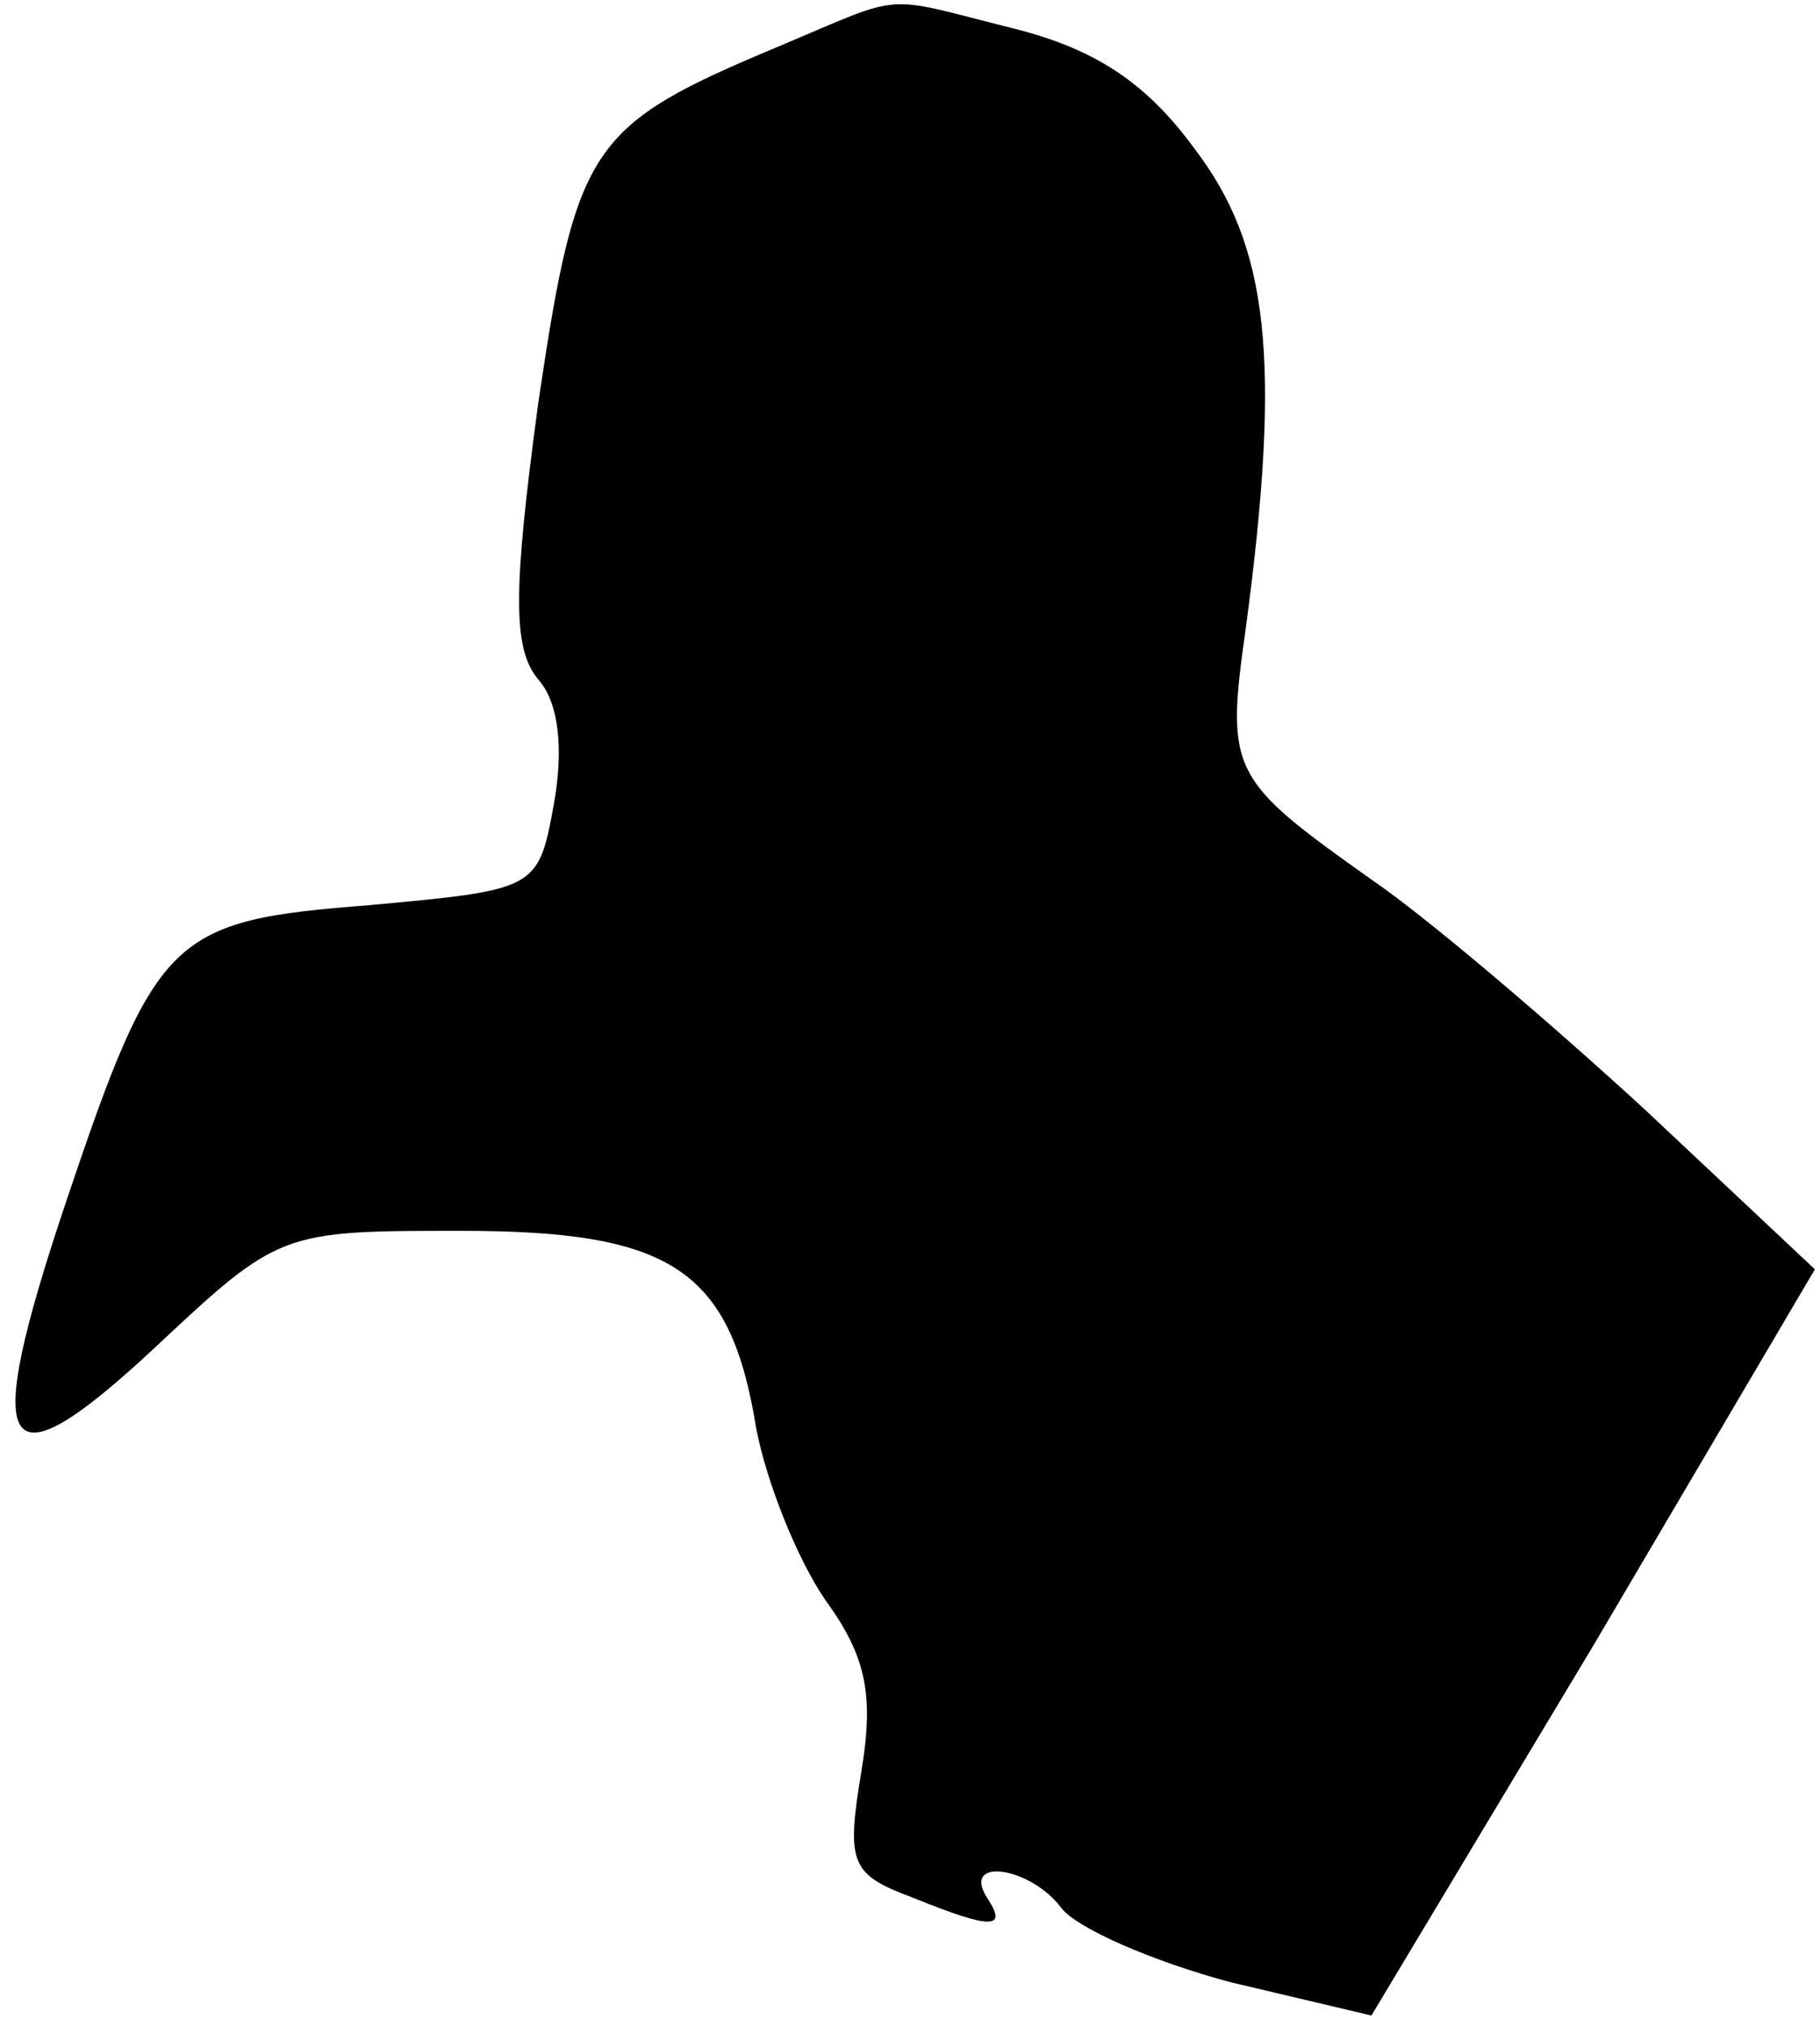 <?xml version="1.0" standalone="no"?>
<!DOCTYPE svg PUBLIC "-//W3C//DTD SVG 20010904//EN"
 "http://www.w3.org/TR/2001/REC-SVG-20010904/DTD/svg10.dtd">
<svg version="1.0" xmlns="http://www.w3.org/2000/svg"
 width="71pt" height="79pt" viewBox="0 0 71 79"
 preserveAspectRatio="xMidYMid meet">
<g transform="translate(0,79) scale(0.1,-0.1)"
fill="#000000" stroke="none">
<path fill="#000000" stroke="none" d="M304 772 c-74 -31 -79 -38 -94 -139
-10 -74 -10 -96 0 -108 8 -9 10 -27 6 -49 -6 -33 -7 -33 -72 -39 -77 -6 -83
-11 -118 -115 -34 -101 -26 -114 35 -57 48 45 49 45 119 45 82 0 105 -15 115
-77 4 -21 16 -51 27 -67 16 -22 19 -37 14 -67 -6 -36 -4 -40 20 -49 32 -13 37
-12 29 0 -10 16 17 12 29 -4 6 -8 36 -21 66 -29 l55 -13 87 145 86 146 -66 62
c-37 34 -85 75 -107 90 -55 39 -57 42 -49 98 14 105 9 149 -20 187 -19 26 -39
39 -71 47 -52 13 -41 14 -91 -7z"/>
</g>
</svg>
